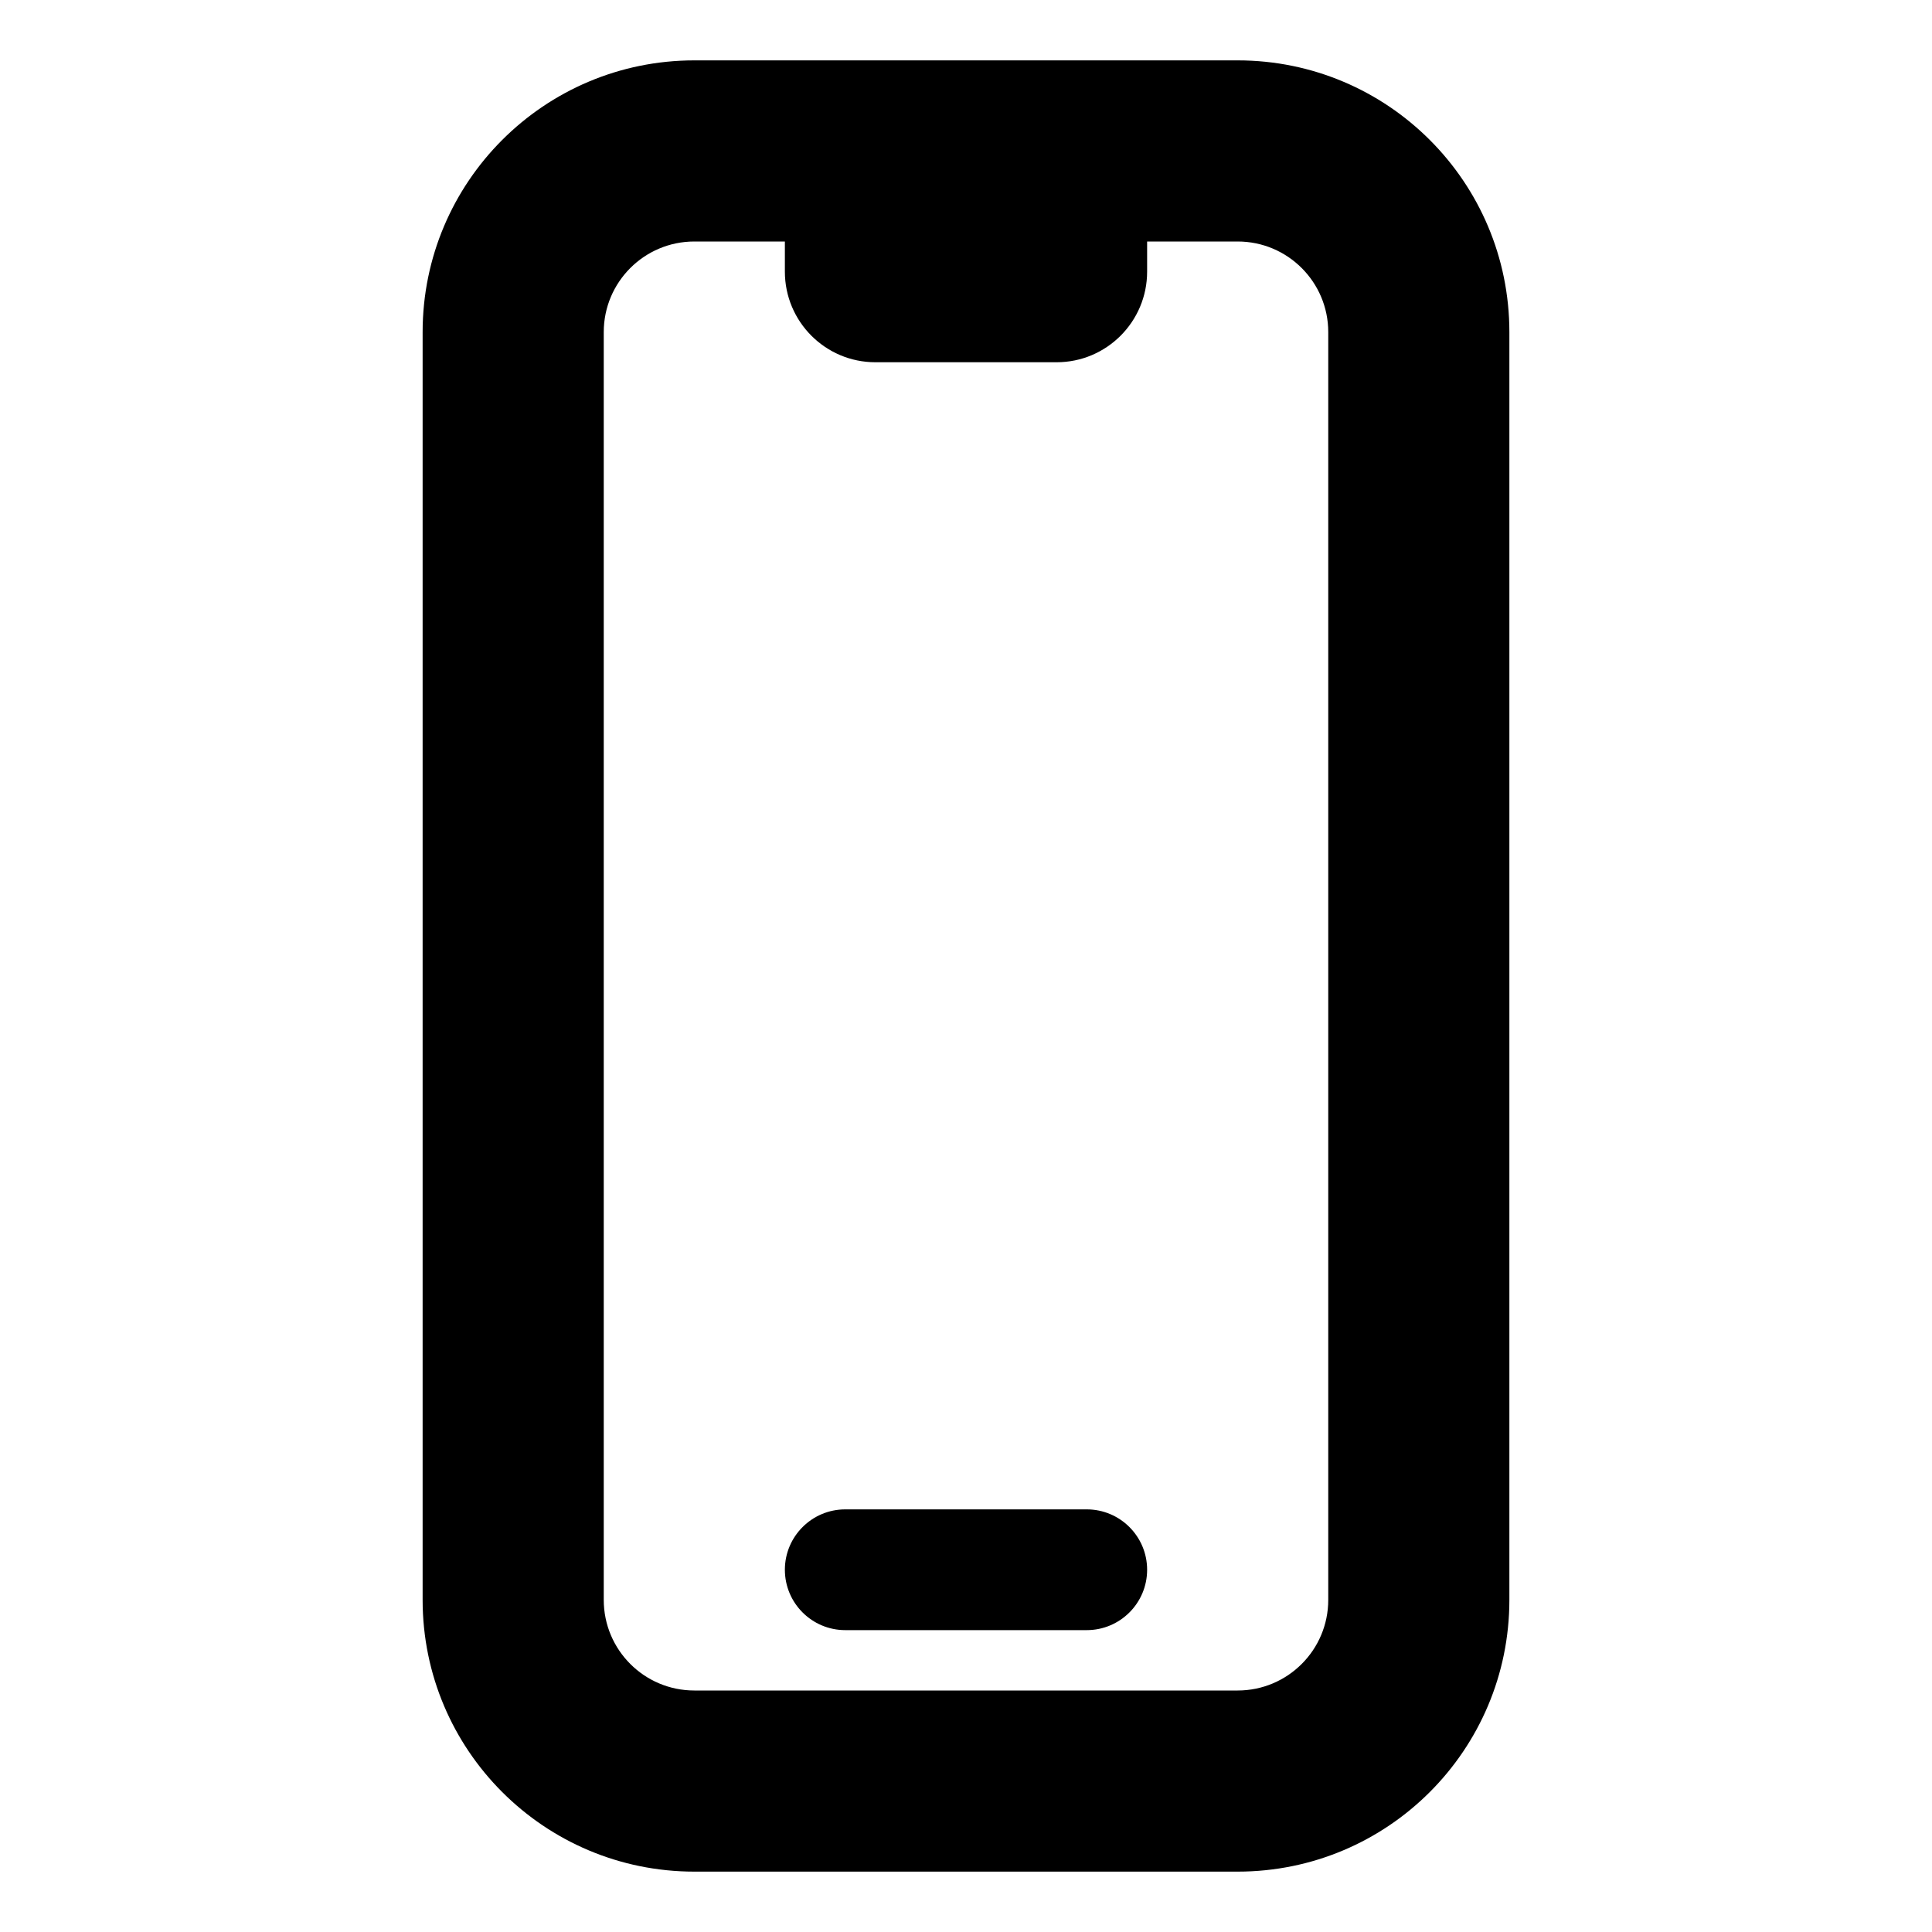 <svg viewBox="0 0 20 20" xmlns="http://www.w3.org/2000/svg">
<path d="M8.75 15.625C8.405 15.625 8.125 15.905 8.125 16.25C8.125 16.595 8.405 16.875 8.75 16.875H11.25C11.595 16.875 11.875 16.595 11.875 16.25C11.875 15.905 11.595 15.625 11.25 15.625H8.75Z" fill="inherit"/>
<path fill-rule="evenodd" clip-rule="evenodd" d="M7.188 0.625C5.634 0.625 4.375 1.884 4.375 3.438V16.562C4.375 18.116 5.634 19.375 7.188 19.375H12.812C14.366 19.375 15.625 18.116 15.625 16.562V3.438C15.625 1.884 14.366 0.625 12.812 0.625H7.188ZM6.25 3.438C6.25 2.92 6.67 2.5 7.188 2.5H8.125V2.812C8.125 3.33 8.545 3.75 9.062 3.75H10.938C11.455 3.75 11.875 3.33 11.875 2.812V2.5H12.812C13.33 2.5 13.75 2.92 13.75 3.438V16.562C13.75 17.08 13.33 17.5 12.812 17.5H7.188C6.67 17.5 6.25 17.08 6.25 16.562V3.438Z" fill="inherit"/>
</svg>

